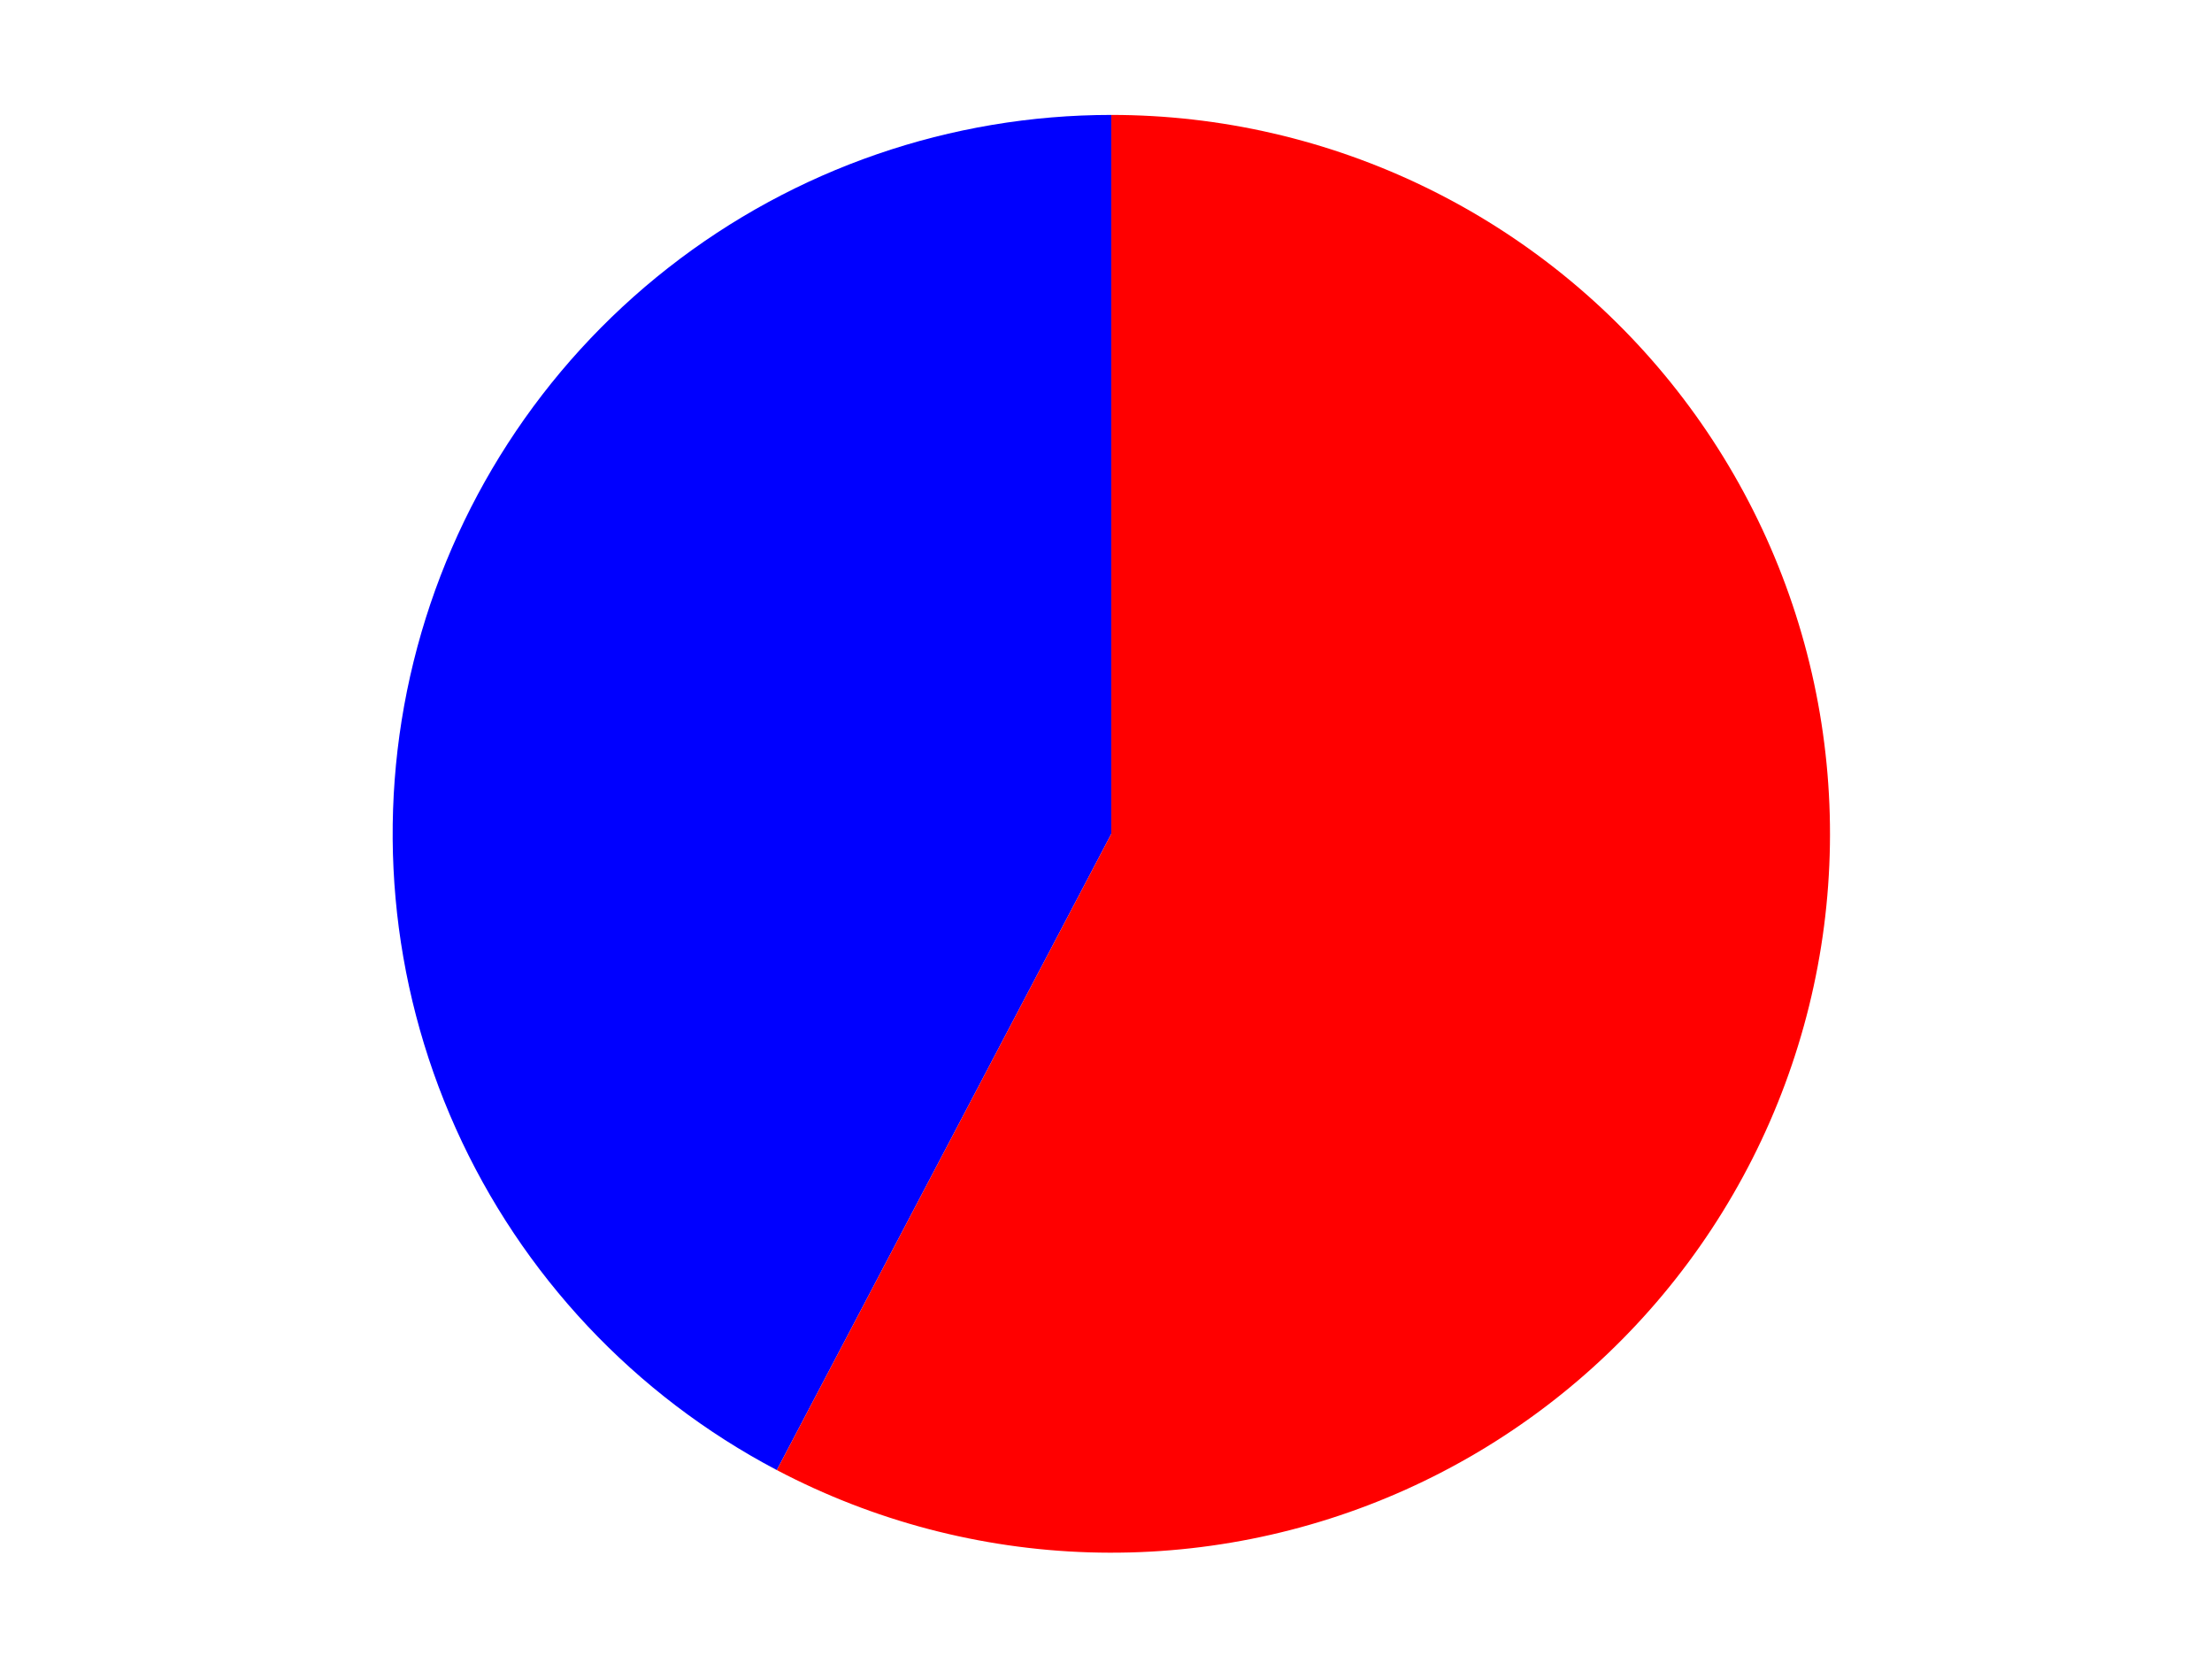 <?xml version="1.0" encoding="utf-8" standalone="no"?>
<!DOCTYPE svg PUBLIC "-//W3C//DTD SVG 1.1//EN"
  "http://www.w3.org/Graphics/SVG/1.1/DTD/svg11.dtd">
<svg xmlns:xlink="http://www.w3.org/1999/xlink" width="371.52pt" height="280.512pt" viewBox="0 0 371.52 280.512" xmlns="http://www.w3.org/2000/svg" version="1.1">
 <defs>
  <style type="text/css">*{stroke-linejoin: round; stroke-linecap: butt}</style>
 </defs>
 <g id="figure_1">
  <g id="patch_1">
   <path d="M 0 280.512 
L 371.52 280.512 
L 371.52 0 
L 0 0 
L 0 280.512 
z
" style="fill: none"/>
  </g>
  <g id="axes_1">
   <g id="patch_2">
    <path d="M 186.655 19.296 
C 159.681 19.296 133.47 28.338 112.233 44.969 
C 90.996 61.6 75.934 84.879 69.468 111.067 
C 63.002 137.255 65.497 164.869 76.553 189.473 
C 87.608 214.078 106.598 234.28 130.473 246.835 
L 186.655 140.002 
L 186.655 19.296 
z
" style="fill: #0000ff"/>
   </g>
   <g id="patch_3">
    <path d="M 130.473 246.835 
C 146.681 255.359 164.618 260.084 182.923 260.65 
C 201.227 261.216 219.422 257.609 236.126 250.104 
C 252.831 242.598 267.61 231.388 279.341 217.327 
C 291.072 203.265 299.451 186.715 303.841 168.936 
C 308.231 151.157 308.518 132.61 304.68 114.704 
C 300.842 96.798 292.978 79.998 281.687 65.58 
C 270.396 51.162 255.971 39.501 239.507 31.482 
C 223.043 23.464 204.968 19.296 186.655 19.296 
L 186.655 140.002 
L 130.473 246.835 
z
" style="fill: #ff0000"/>
   </g>
   <g id="matplotlib.axis_1"/>
   <g id="matplotlib.axis_2"/>
  </g>
 </g>
</svg>
